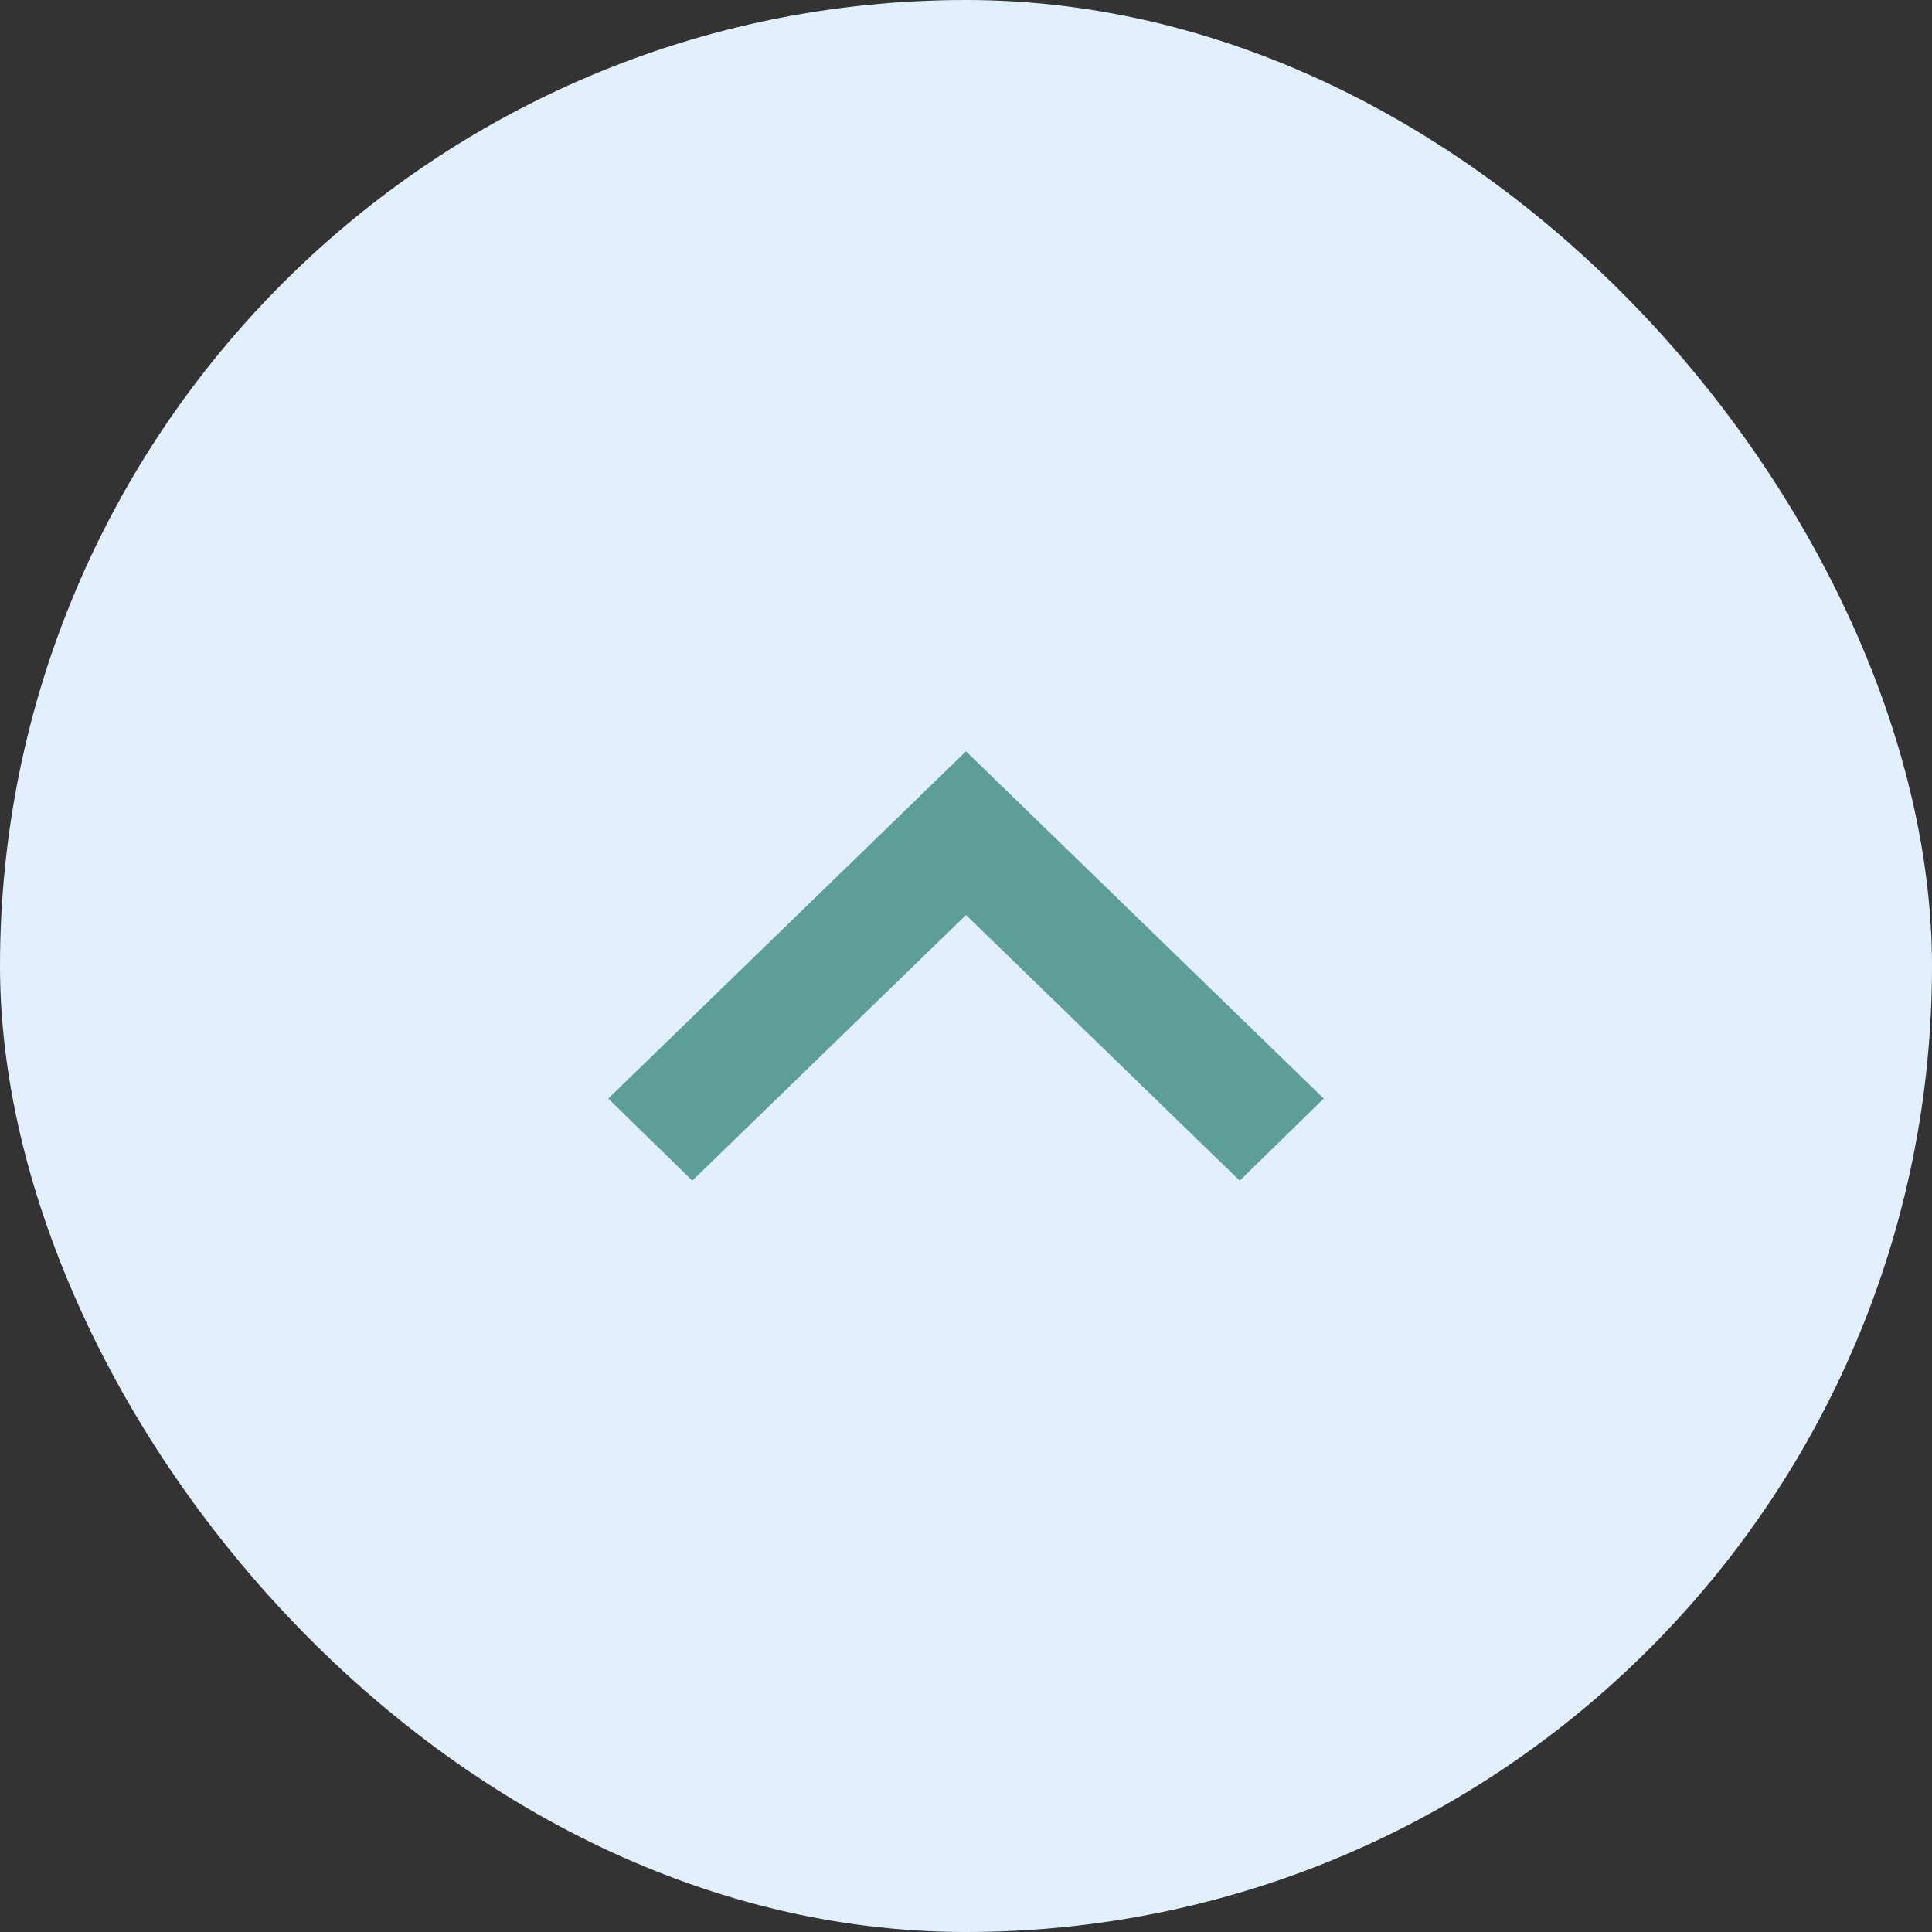 <svg width="18" height="18" viewBox="0 0 18 18" fill="none" xmlns="http://www.w3.org/2000/svg">
<rect x="0" y="0" width="18" height="18" fill="#333333" stroke="none"/>
<rect x="18" y="18" width="18" height="18" rx="9" transform="rotate(-180 18 18)" fill="#E1EFFF"/>
<path d="M11.55 11L9 8.525L6.45 11L5.667 10.235L9 7L12.333 10.235L11.55 11Z" fill="#5E9E99"/>
</svg>
